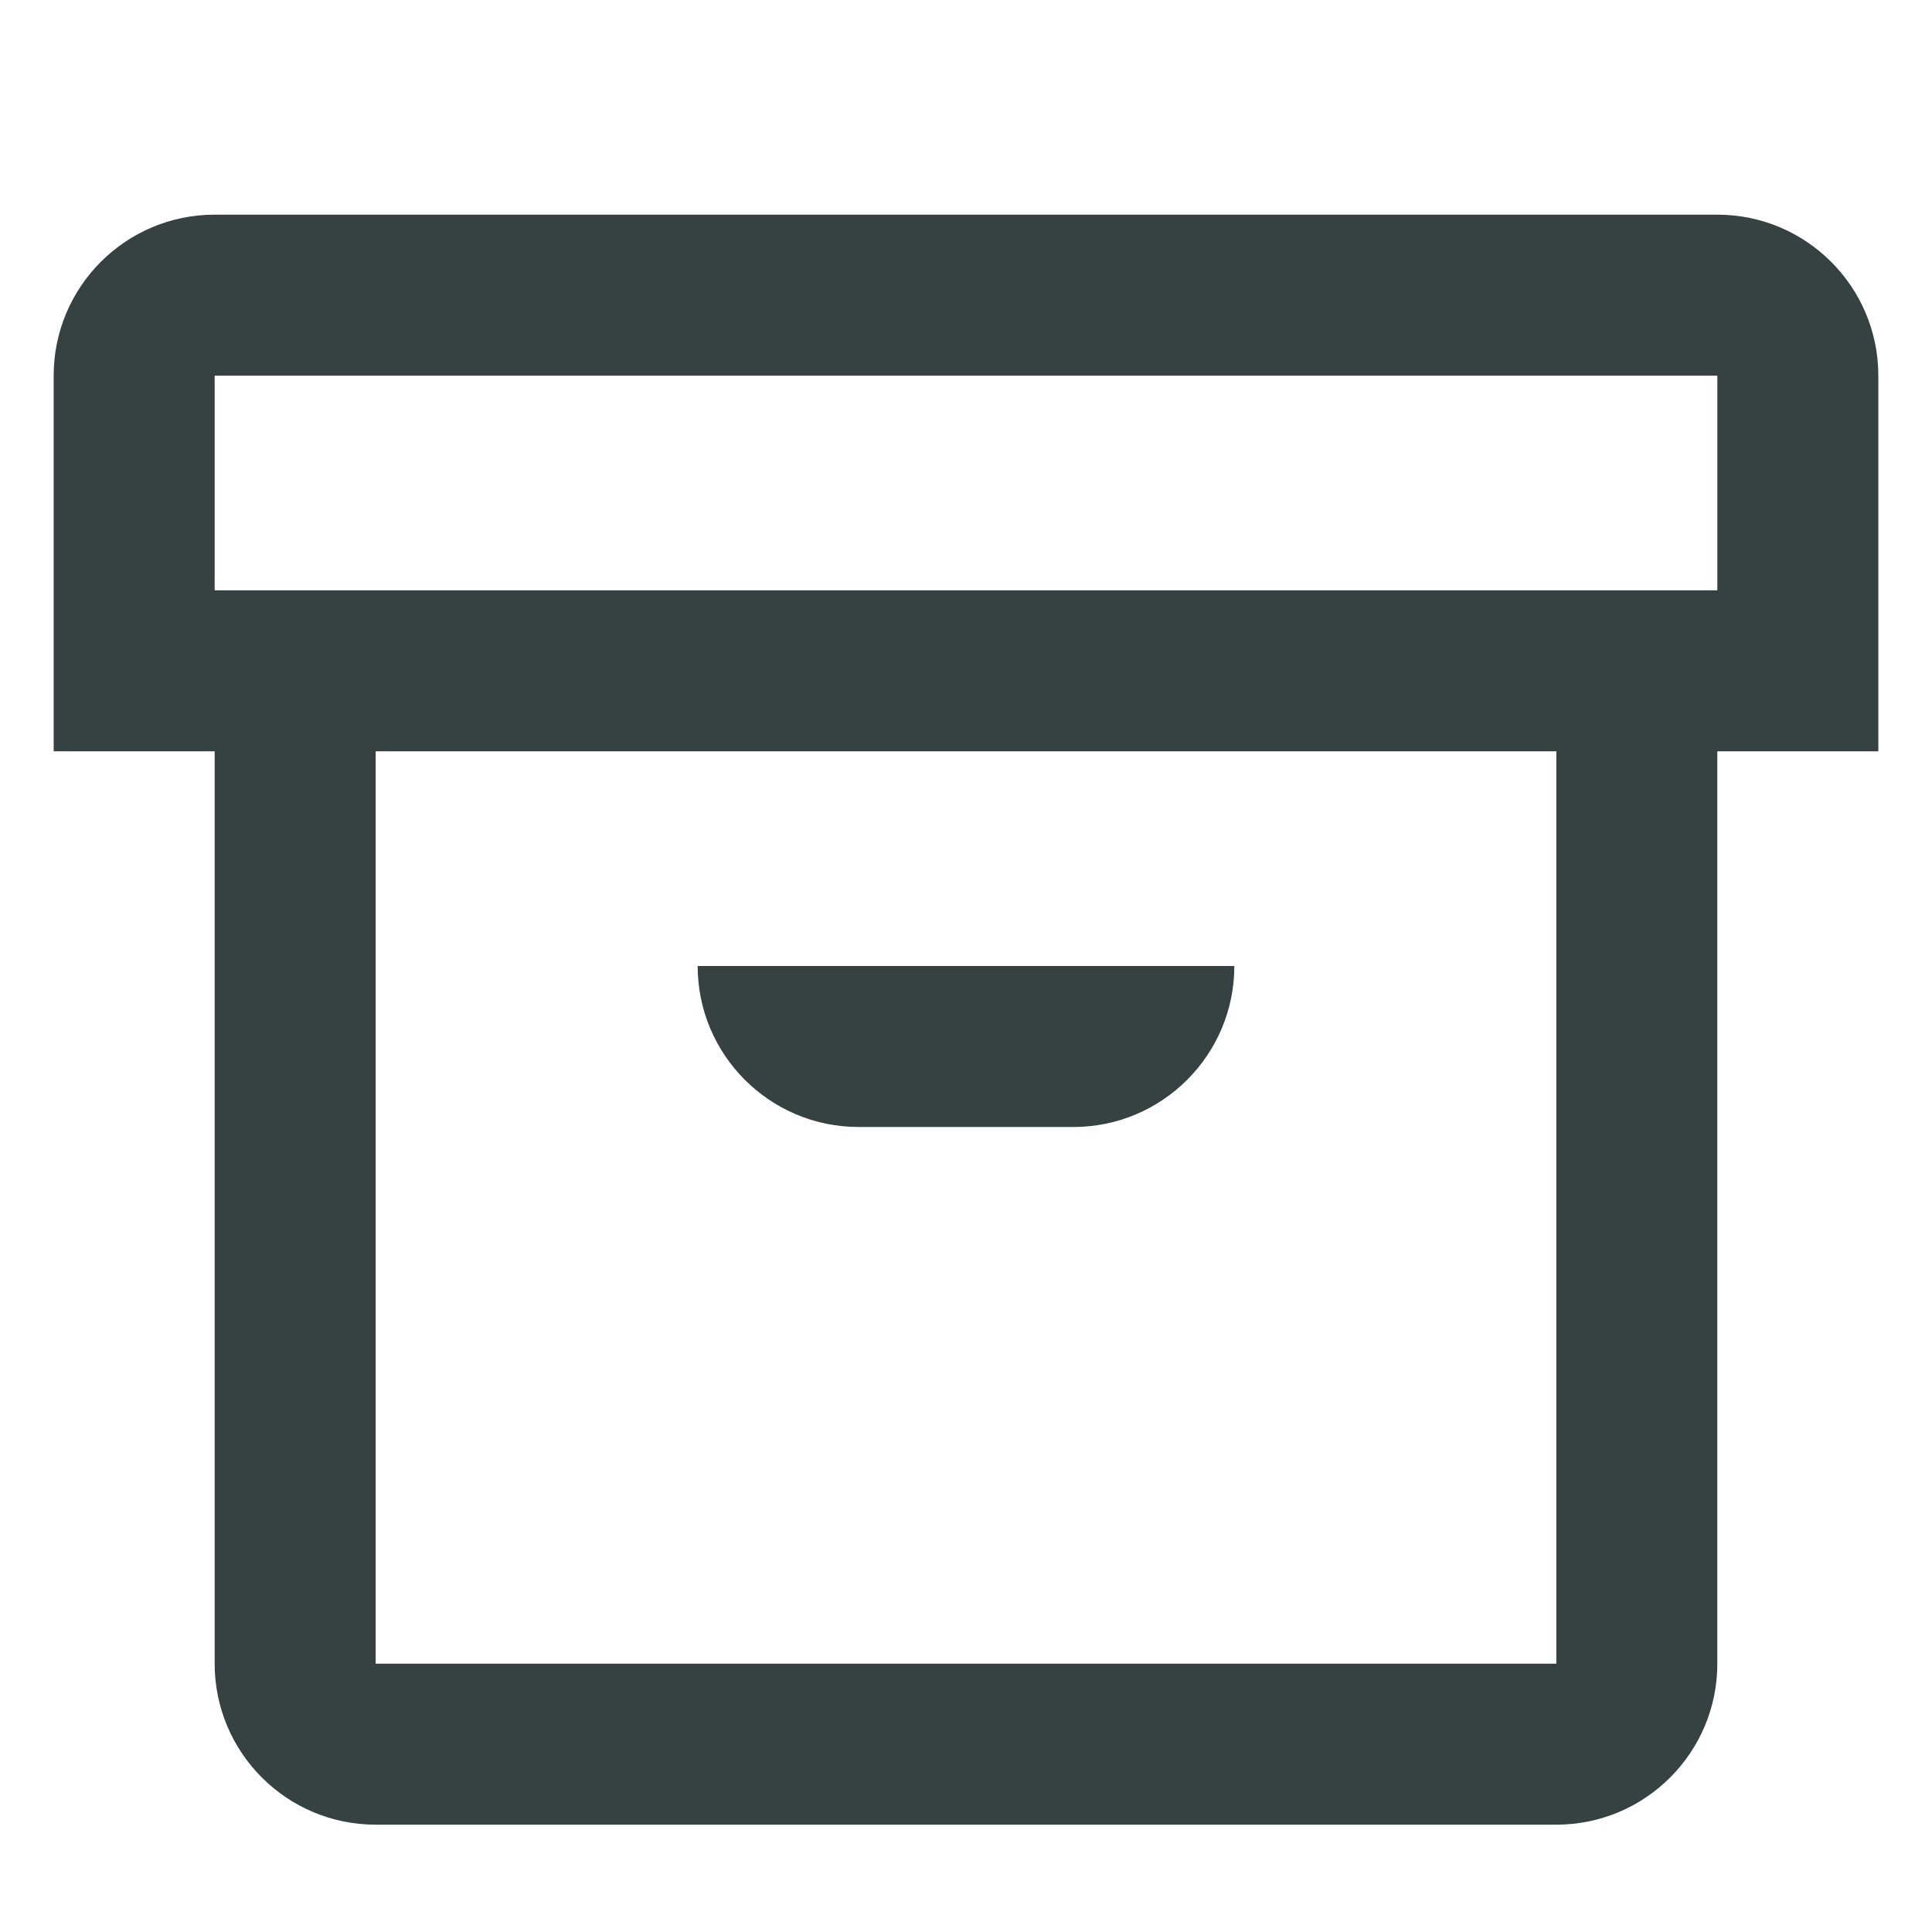 <svg width="18" height="18" viewBox="0 0 18 18" fill="none" xmlns="http://www.w3.org/2000/svg">
<path d="M11.5 9H6.5C6.5 9.828 7.172 10.5 8 10.5H10C10.828 10.5 11.5 9.828 11.5 9Z" fill="#364141"/>
<path fill-rule="evenodd" clip-rule="evenodd" d="M2 7H0.5V3.5C0.5 2.672 1.172 2 2 2H16C16.828 2 17.5 2.672 17.5 3.5V7H16V15.5C16 16.328 15.328 17 14.5 17H3.5C2.672 17 2 16.328 2 15.5V7ZM2 5.5V3.5H16V5.5H2ZM14.5 7H3.5V15.5H14.5V7Z" fill="#364141"/>
</svg>
